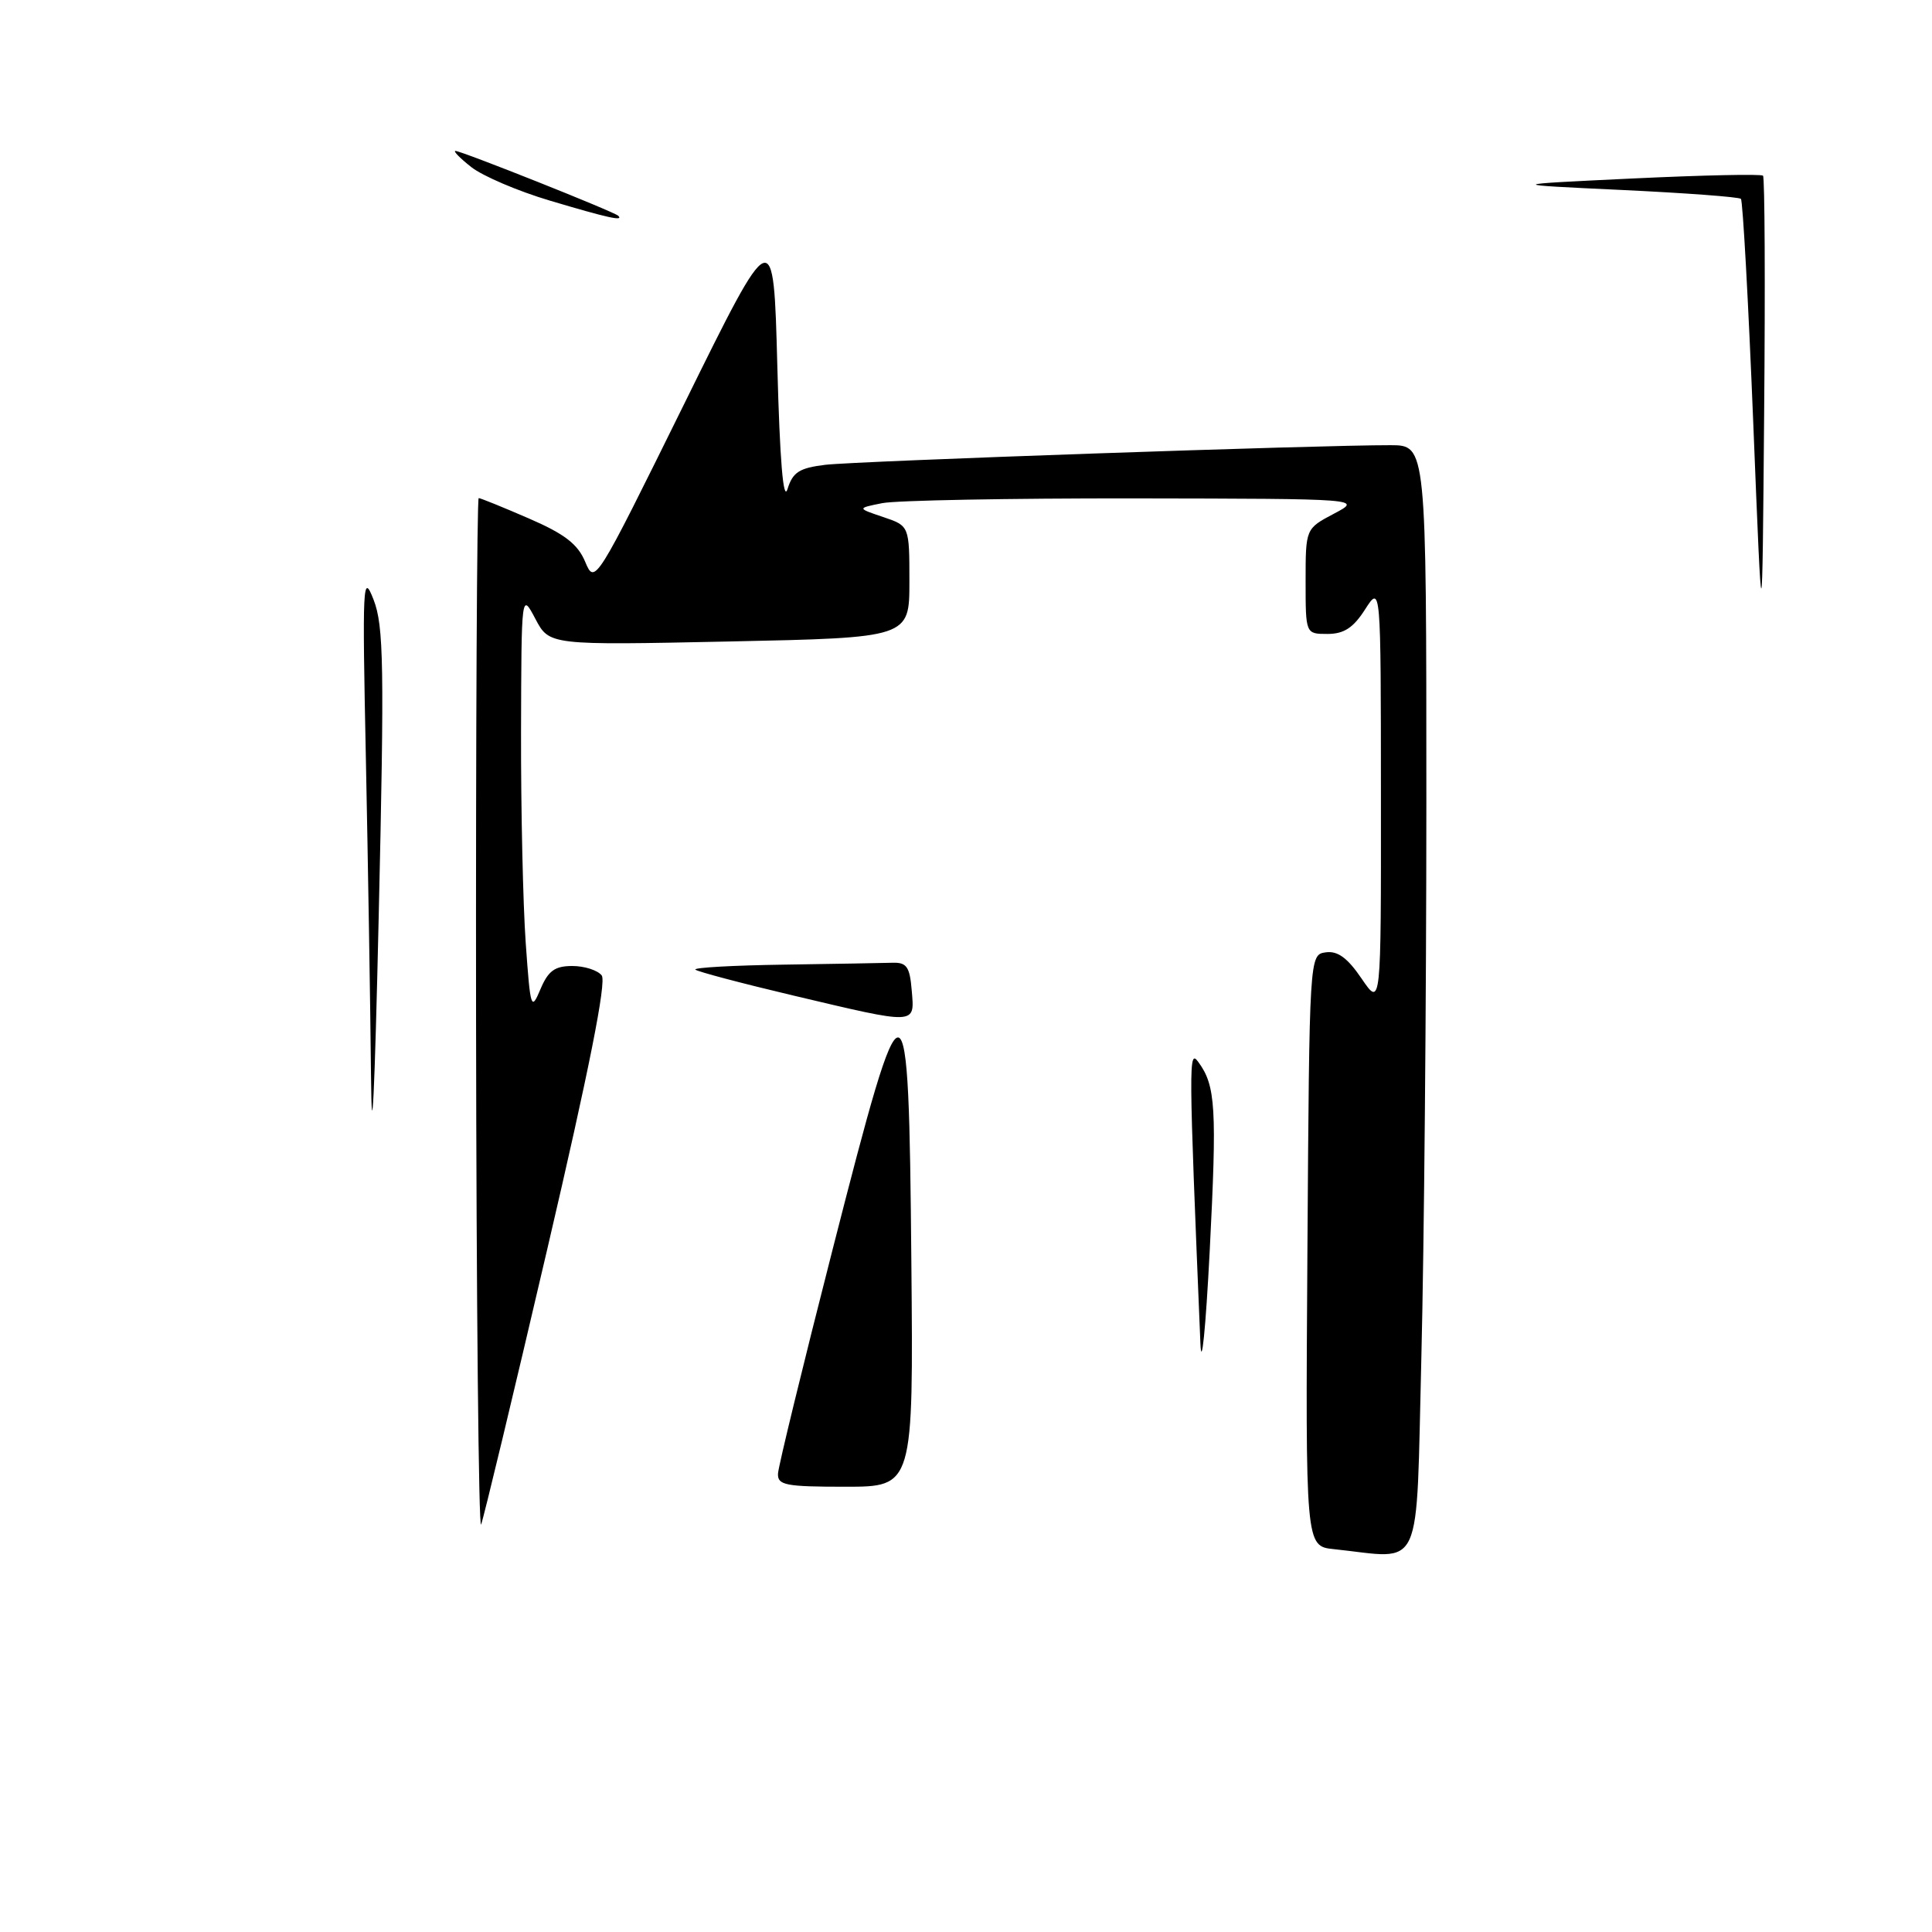 <?xml version="1.0" encoding="UTF-8" standalone="no"?>
<!DOCTYPE svg PUBLIC "-//W3C//DTD SVG 1.1//EN" "http://www.w3.org/Graphics/SVG/1.1/DTD/svg11.dtd" >
<svg xmlns="http://www.w3.org/2000/svg" xmlns:xlink="http://www.w3.org/1999/xlink" version="1.1" viewBox="0 0 256 256">
 <g >
 <path fill="currentColor"
d=" M 176.74 205.27 C 172.98 204.88 172.98 204.88 173.24 165.69 C 173.50 126.50 173.50 126.50 175.67 126.19 C 177.25 125.97 178.55 126.92 180.42 129.67 C 183.00 133.46 183.00 133.46 182.98 105.48 C 182.97 77.50 182.97 77.50 180.88 80.75 C 179.32 83.19 178.08 84.00 175.90 84.00 C 173.00 84.00 173.00 84.00 173.00 77.02 C 173.00 70.05 173.00 70.05 176.75 68.07 C 180.50 66.09 180.50 66.09 150.37 66.04 C 133.81 66.02 118.74 66.30 116.90 66.67 C 113.55 67.34 113.55 67.34 117.03 68.51 C 120.50 69.68 120.50 69.68 120.50 77.09 C 120.50 84.50 120.50 84.50 96.64 85.00 C 72.79 85.50 72.79 85.50 70.94 82.00 C 69.09 78.50 69.09 78.50 69.04 97.10 C 69.02 107.32 69.30 119.85 69.66 124.93 C 70.28 133.68 70.38 134.00 71.61 131.08 C 72.64 128.64 73.51 128.00 75.83 128.00 C 77.44 128.00 79.19 128.56 79.73 129.25 C 80.38 130.10 78.06 141.77 72.52 165.50 C 68.03 184.75 64.08 201.18 63.75 202.00 C 63.43 202.82 63.12 172.56 63.08 134.75 C 63.04 96.94 63.20 66.00 63.43 66.00 C 63.67 66.00 66.65 67.21 70.06 68.69 C 74.80 70.74 76.56 72.09 77.54 74.44 C 78.82 77.49 78.88 77.39 90.67 53.50 C 102.50 29.50 102.50 29.50 103.00 48.50 C 103.33 61.02 103.79 66.58 104.35 64.80 C 105.05 62.56 105.91 62.01 109.35 61.59 C 113.44 61.10 175.03 58.96 184.25 58.99 C 189.00 59.00 189.00 59.00 189.00 106.25 C 189.00 132.24 188.70 165.31 188.34 179.75 C 187.60 209.05 188.75 206.53 176.74 205.27 Z  M 103.09 195.25 C 103.14 194.29 106.40 180.90 110.34 165.50 C 119.98 127.80 120.41 127.87 120.76 167.25 C 121.03 197.00 121.03 197.00 112.01 197.00 C 104.06 197.00 103.01 196.79 103.09 195.25 Z  M 159.06 178.00 C 157.50 140.43 157.49 138.94 158.79 140.73 C 161.09 143.87 161.26 146.79 160.29 165.81 C 159.76 176.09 159.21 181.57 159.06 178.00 Z  M 49.16 142.50 C 49.07 133.15 48.76 114.25 48.48 100.50 C 48.00 77.25 48.07 75.78 49.50 79.46 C 50.85 82.93 50.94 88.21 50.18 121.46 C 49.64 145.28 49.26 153.14 49.16 142.50 Z  M 105.06 131.90 C 98.22 130.28 92.41 128.74 92.14 128.48 C 91.88 128.21 97.14 127.92 103.83 127.82 C 110.52 127.72 117.01 127.61 118.25 127.57 C 120.14 127.51 120.55 128.09 120.81 131.25 C 121.19 135.84 121.63 135.82 105.06 131.90 Z  M 232.32 56.15 C 231.67 40.01 230.93 26.60 230.68 26.35 C 230.43 26.10 223.31 25.57 214.86 25.17 C 199.50 24.45 199.50 24.45 216.34 23.65 C 225.61 23.21 233.38 23.04 233.61 23.28 C 233.84 23.51 233.91 37.60 233.76 54.60 C 233.50 85.50 233.50 85.50 232.32 56.15 Z  M 72.85 26.58 C 68.64 25.33 63.97 23.33 62.46 22.15 C 60.96 20.97 60.01 20.00 60.35 20.00 C 61.15 20.00 81.37 28.05 81.92 28.59 C 82.69 29.35 80.54 28.87 72.85 26.58 Z "/>
</g>
</svg>